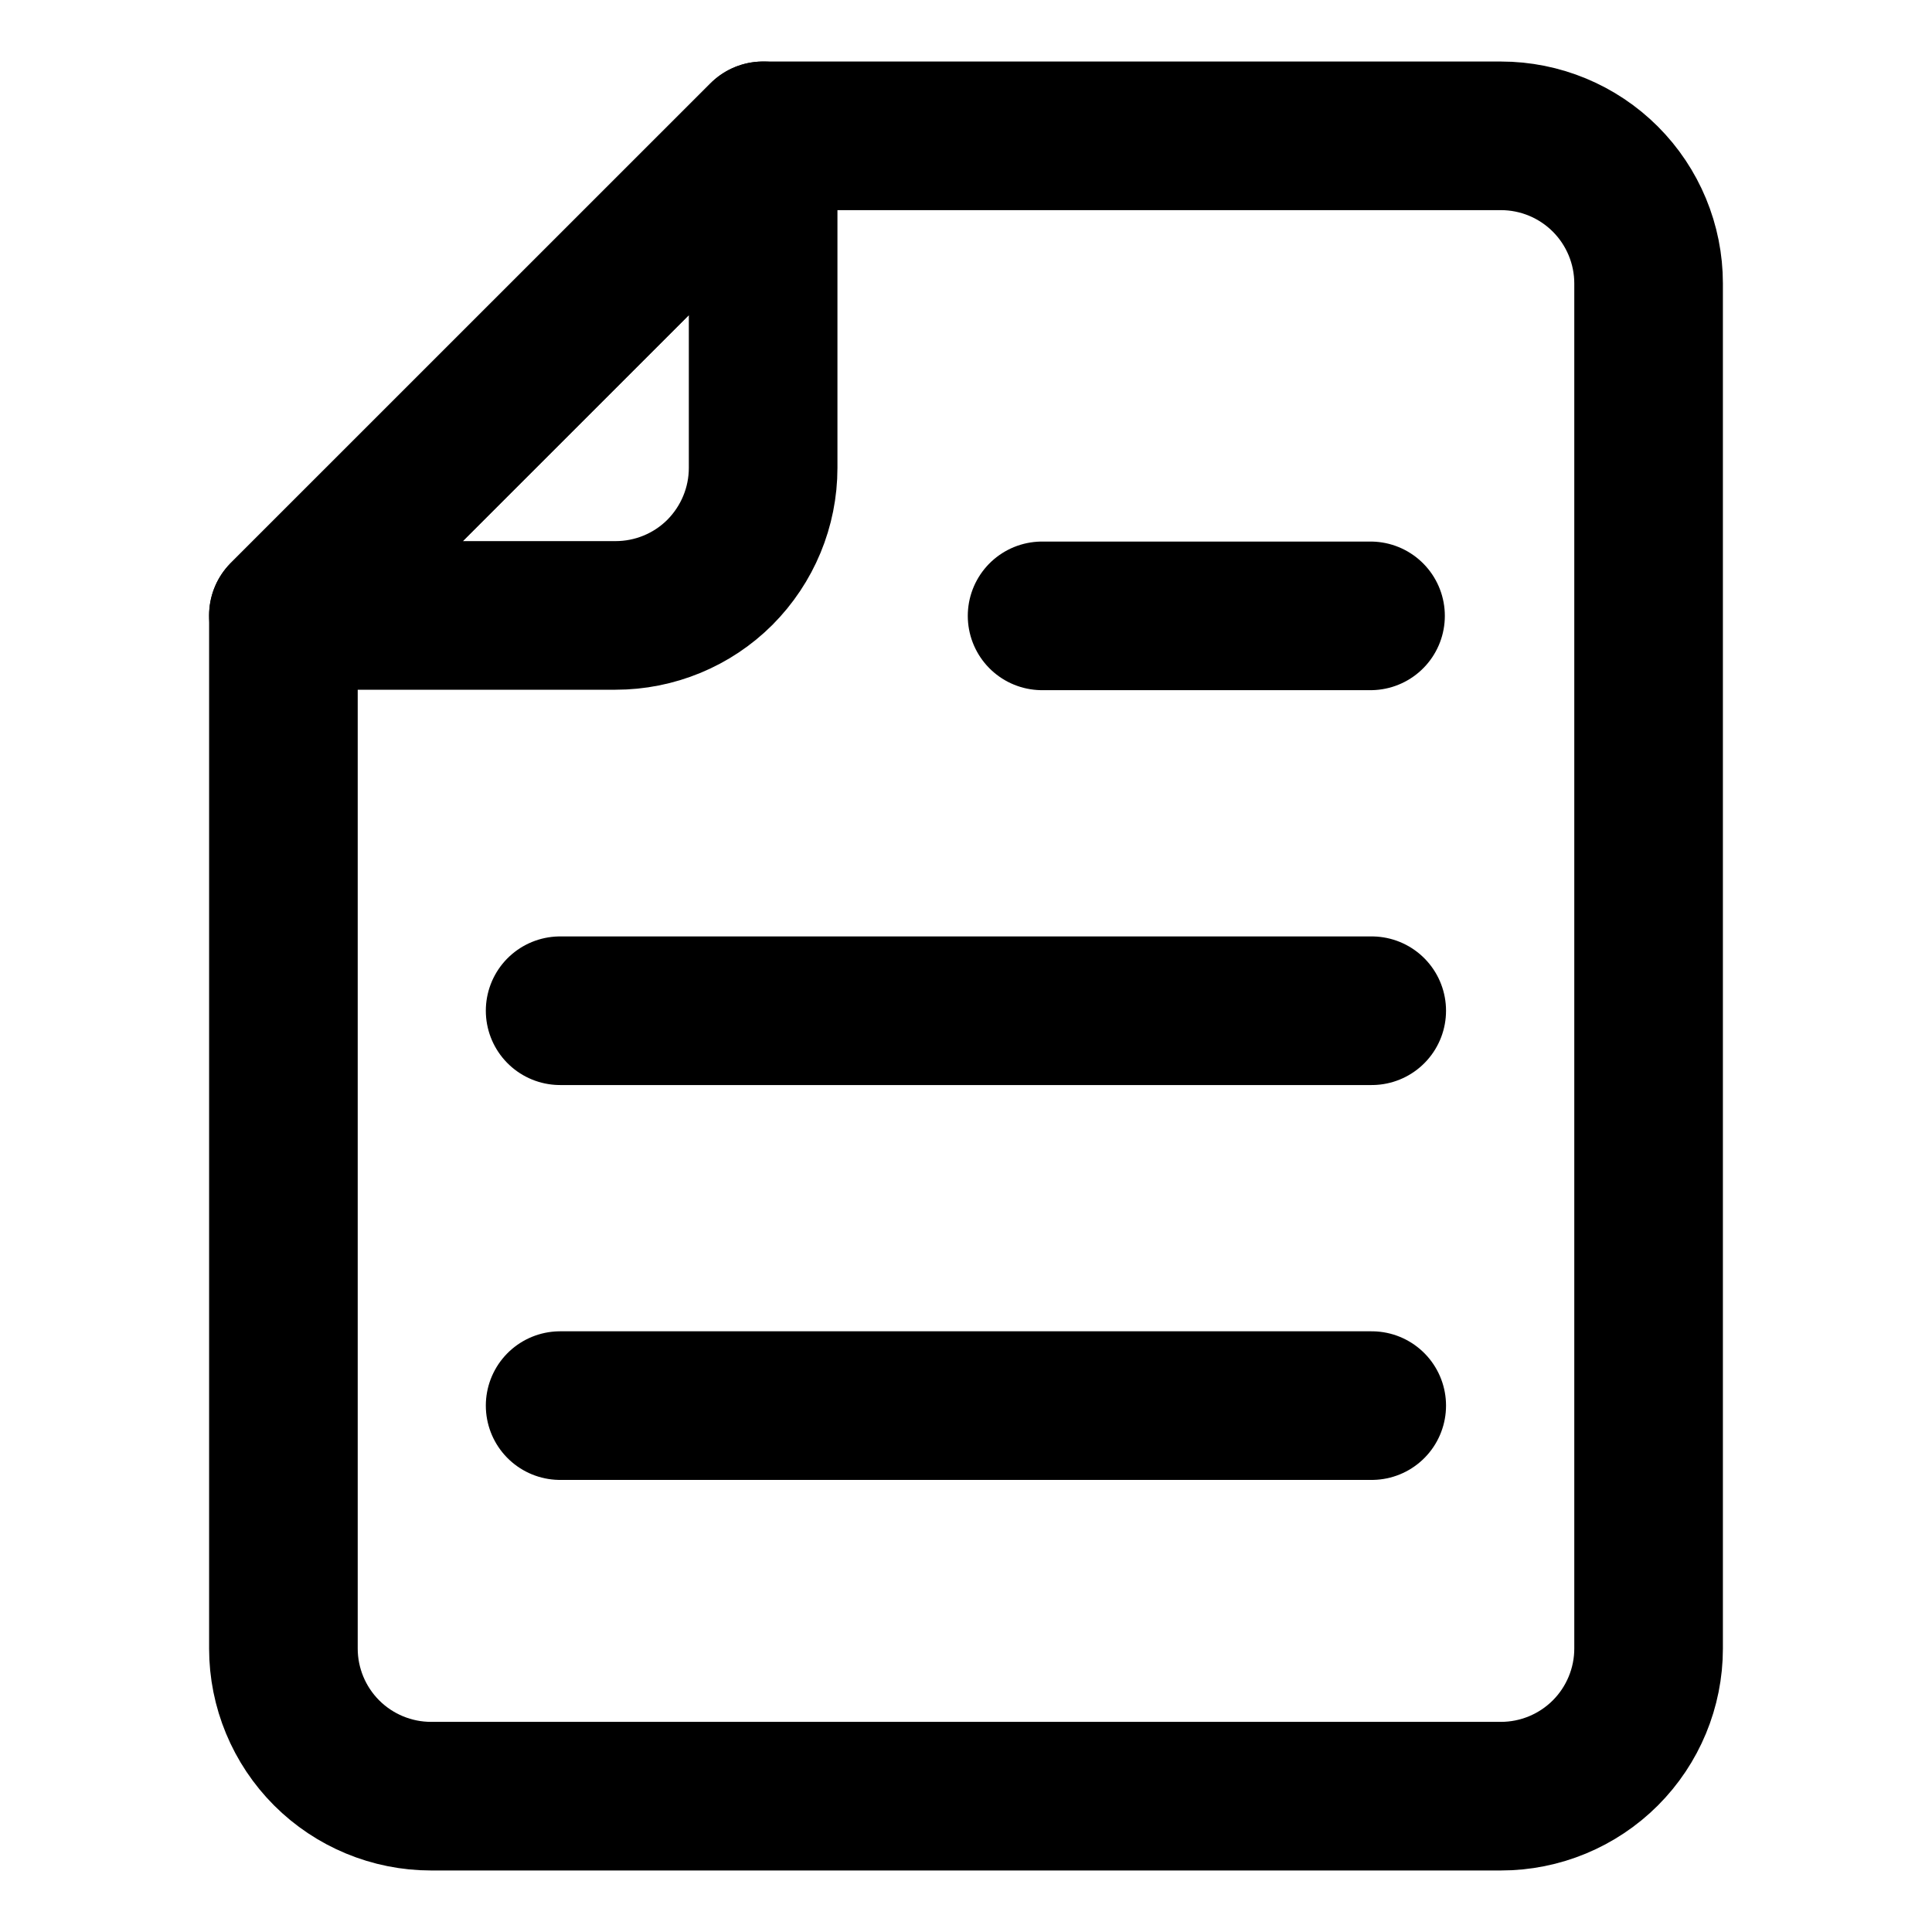 <svg viewBox="0 0 13 13" fill="none" xmlns="http://www.w3.org/2000/svg">
    <path
        d="M1.907 11.093C1.907 11.356 2.012 11.609 2.198 11.795C2.384 11.981 2.637 12.086 2.9 12.086H10.1C10.363 12.086 10.616 11.981 10.802 11.795C10.988 11.609 11.093 11.356 11.093 11.093V1.907C11.093 1.644 10.988 1.391 10.802 1.205C10.616 1.019 10.363 0.914 10.1 0.914H5.134L1.907 4.141V11.093Z"
        stroke="currentColor" stroke-linecap="round" stroke-linejoin="round" />
    <path
        d="M1.907 4.141H4.142C4.405 4.141 4.658 4.037 4.844 3.851C5.03 3.664 5.135 3.412 5.135 3.148V0.914L1.907 4.141Z"
        stroke="currentColor" stroke-linecap="round" stroke-linejoin="round" />
    <path d="M7.012 4.144H9.222" stroke="currentColor" stroke-linecap="round" stroke-linejoin="round" />
    <path d="M3.769 6.801H9.23" stroke="currentColor" stroke-linecap="round" stroke-linejoin="round" />
    <path d="M3.769 9.458H9.23" stroke="currentColor" stroke-linecap="round" stroke-linejoin="round" />
</svg>